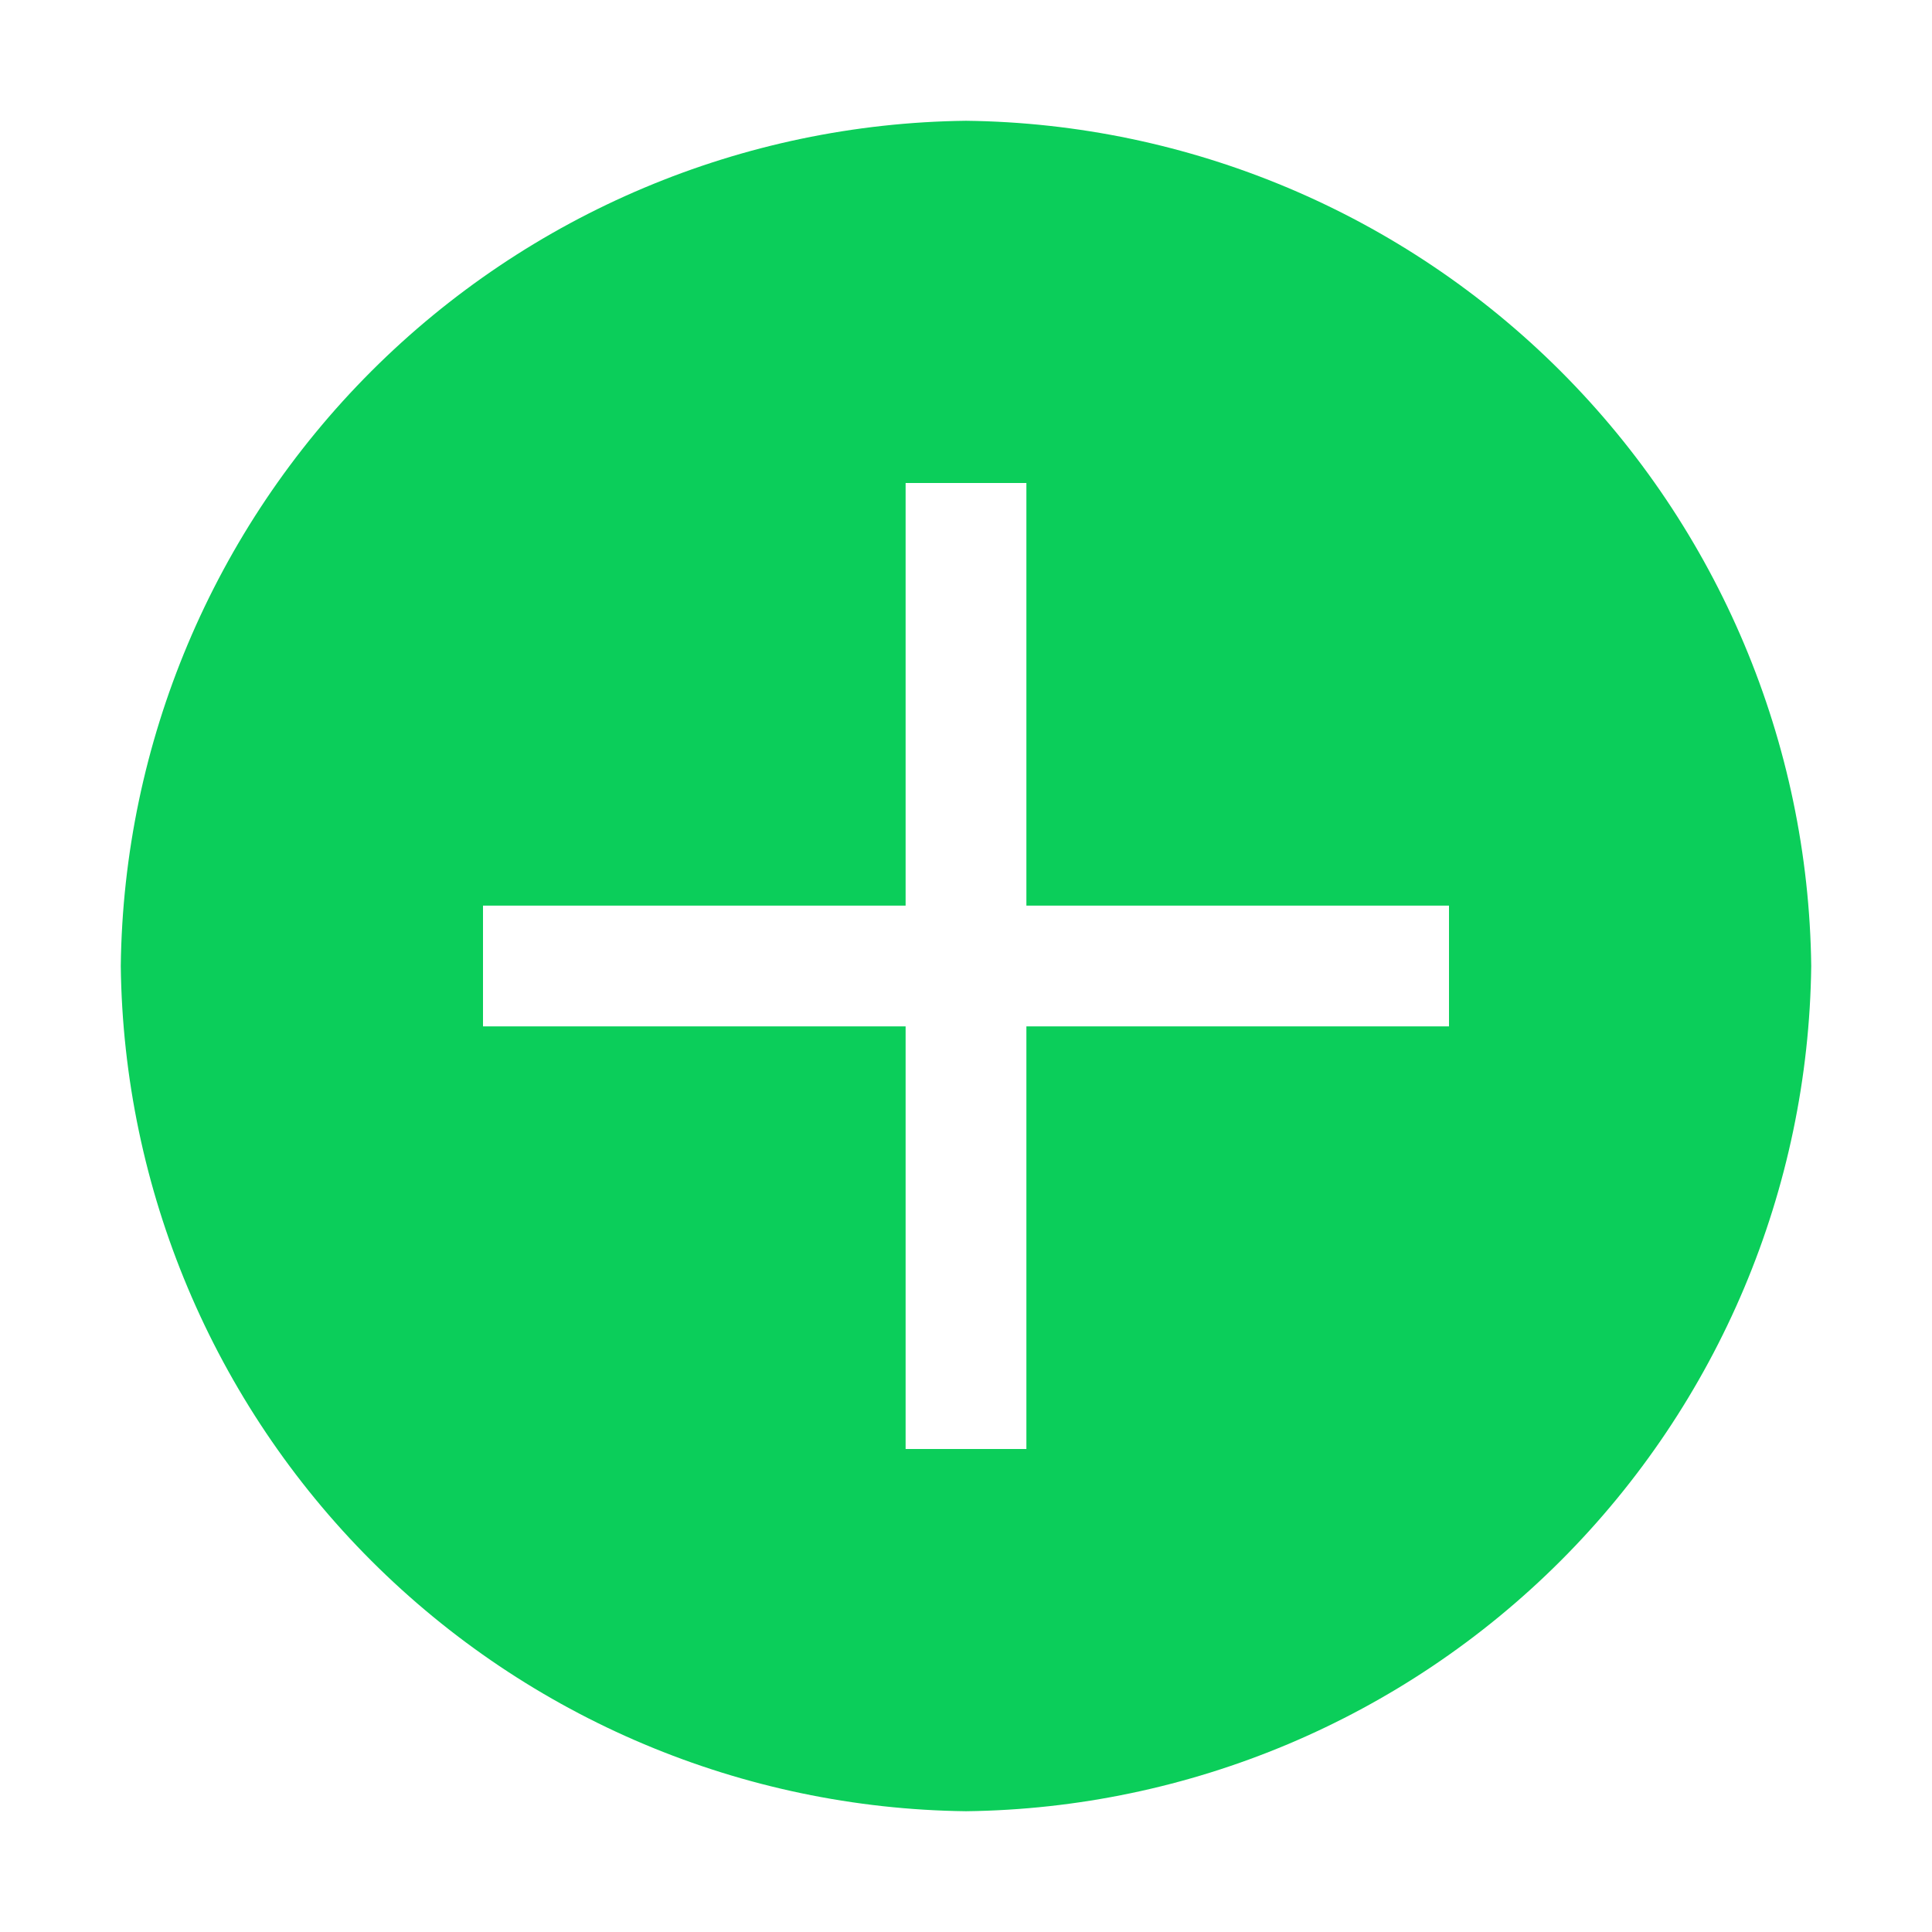 <svg width="35" height="35" viewBox="0 0 35 35" fill="none" xmlns="http://www.w3.org/2000/svg">
<path d="M17.5 2.188C13.454 2.236 9.588 3.865 6.726 6.726C3.865 9.588 2.236 13.454 2.188 17.5C2.236 21.546 3.865 25.413 6.726 28.274C9.588 31.135 13.454 32.764 17.5 32.812C21.546 32.764 25.413 31.135 28.274 28.274C31.135 25.413 32.764 21.546 32.812 17.5C32.764 13.454 31.135 9.588 28.274 6.726C25.413 3.865 21.546 2.236 17.5 2.188ZM26.25 18.594H18.594V26.25H16.406V18.594H8.75V16.406H16.406V8.75H18.594V16.406H26.25V18.594Z" fill="#0BCE5A"/>
</svg>
